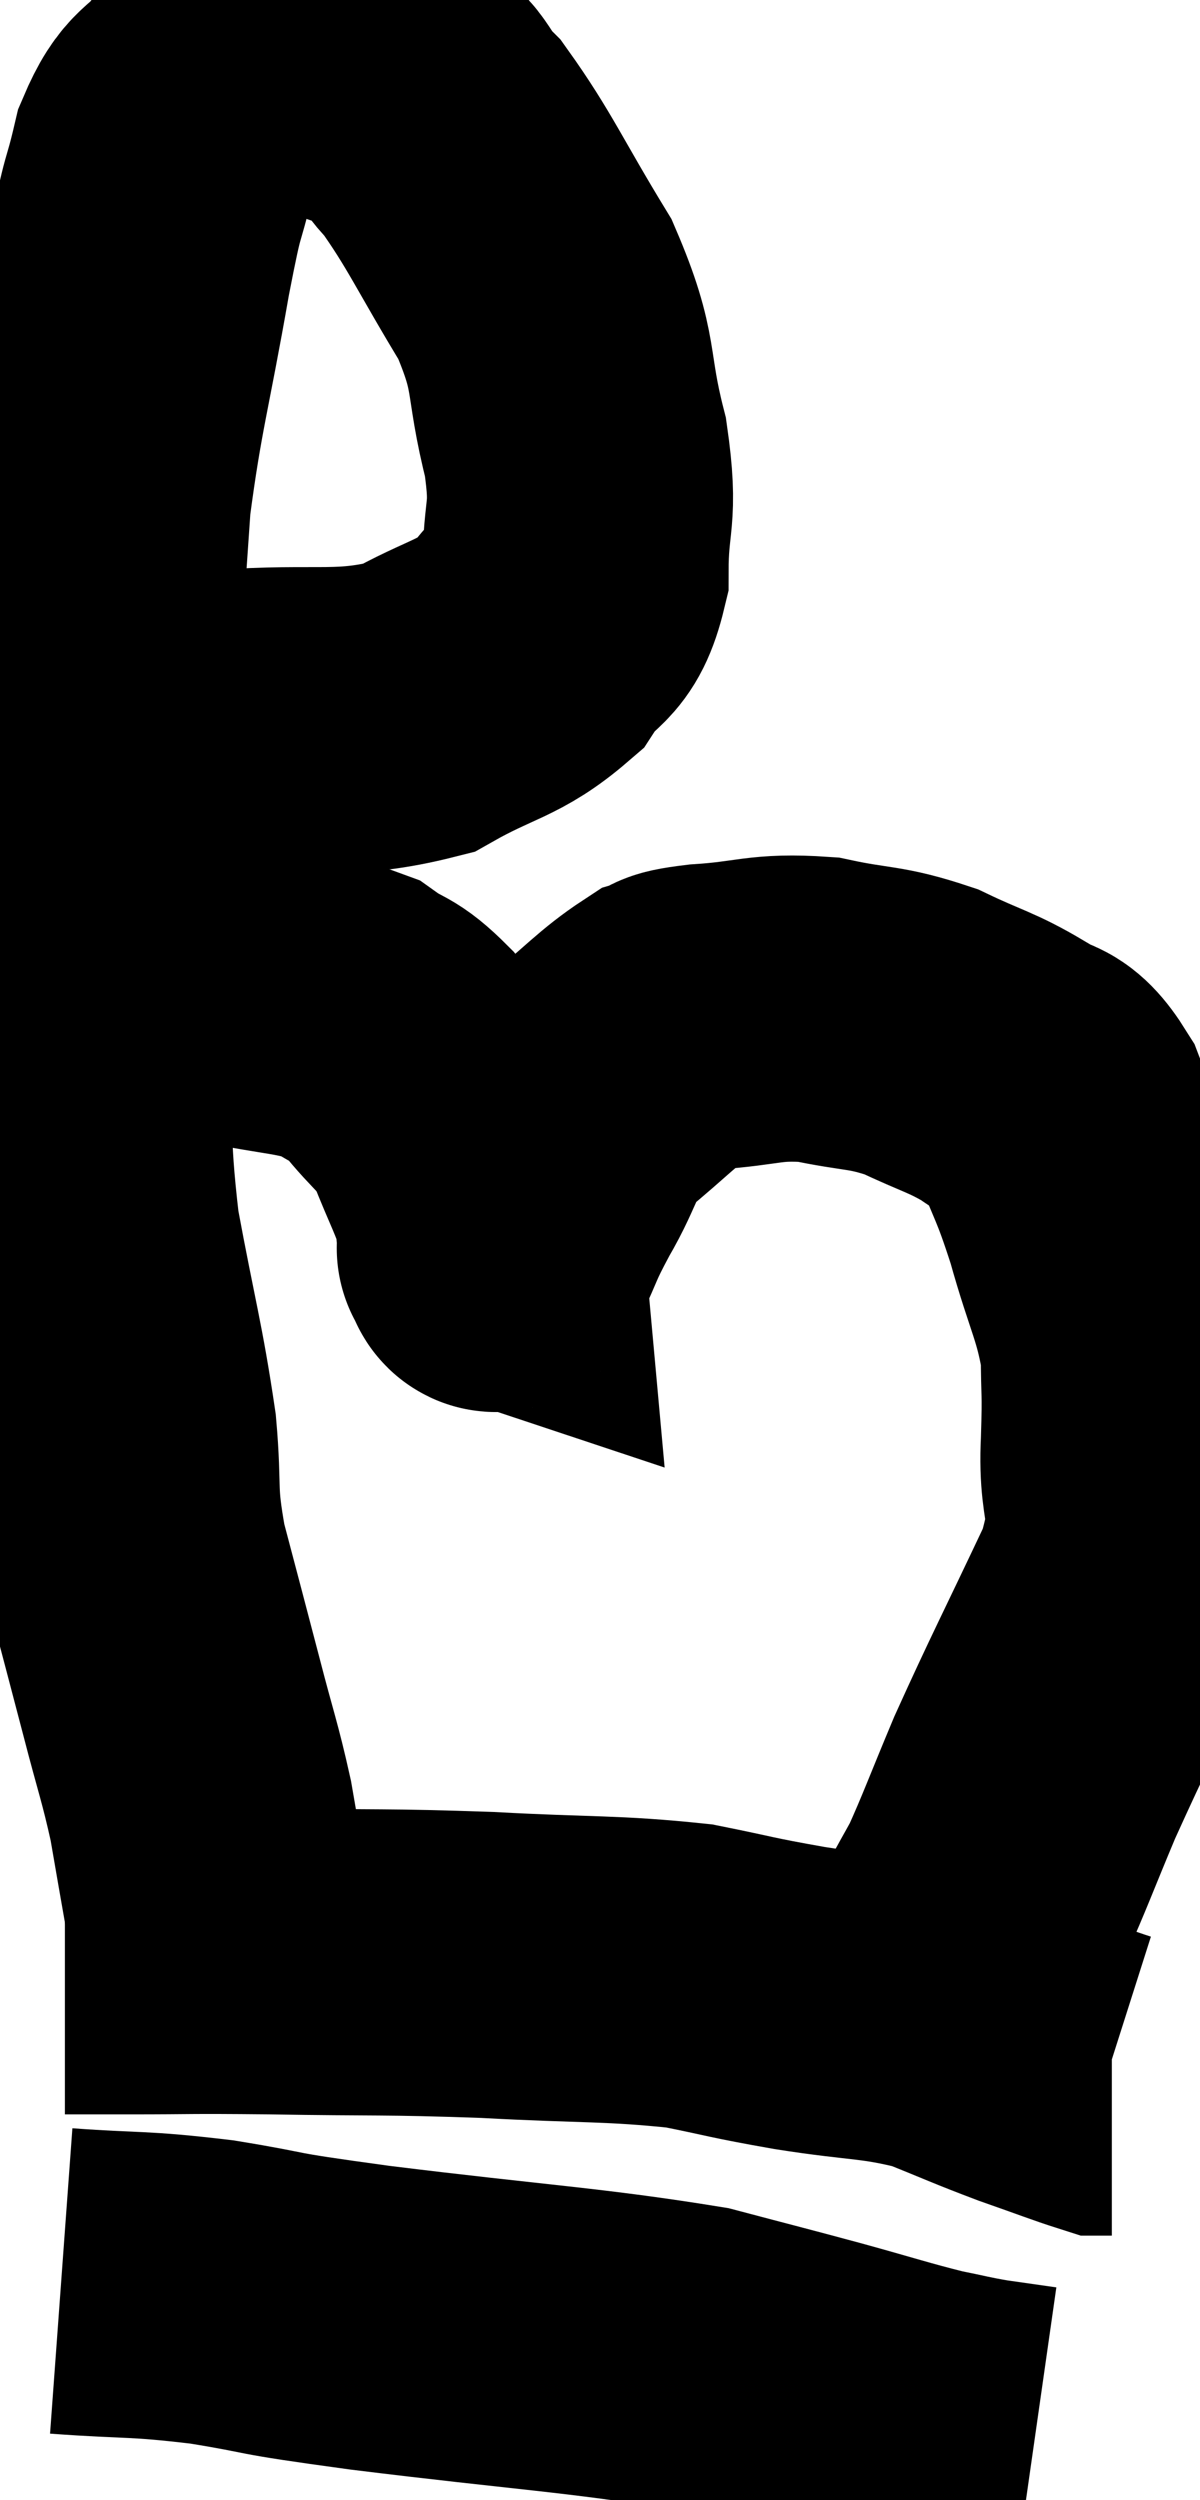 <svg xmlns="http://www.w3.org/2000/svg" viewBox="8.48 3.494 19.6 40.826" width="19.6" height="40.826"><path d="M 9.9 15.12 C 11.01 15.21, 10.77 15.315, 12.12 15.3 C 13.71 15.18, 14.055 15.375, 15.3 15.06 C 16.2 14.55, 16.455 14.595, 17.1 14.04 C 17.49 13.44, 17.685 13.65, 17.88 12.84 C 17.88 11.82, 18.045 11.955, 17.88 10.8 C 17.55 9.51, 17.76 9.48, 17.22 8.22 C 16.47 6.99, 16.32 6.6, 15.72 5.76 C 15.27 5.31, 15.435 5.175, 14.82 4.86 C 14.04 4.68, 13.98 4.455, 13.26 4.5 C 12.6 4.77, 12.465 4.65, 11.94 5.04 C 11.55 5.55, 11.46 5.355, 11.16 6.06 C 10.95 6.96, 11.01 6.465, 10.74 7.86 C 10.41 9.75, 10.29 10.05, 10.08 11.64 C 9.99 12.93, 9.99 12.96, 9.9 14.22 C 9.81 15.45, 9.765 15.18, 9.72 16.68 C 9.72 18.45, 9.675 18.48, 9.72 20.22 C 9.81 21.93, 9.705 21.975, 9.9 23.64 C 10.2 25.26, 10.305 25.56, 10.5 26.88 C 10.59 27.9, 10.485 27.84, 10.68 28.92 C 10.98 30.06, 11.01 30.165, 11.28 31.2 C 11.52 32.13, 11.58 32.25, 11.76 33.06 C 11.88 33.75, 11.925 34.02, 12 34.44 C 12.03 34.59, 12.045 34.665, 12.06 34.74 C 12.06 34.74, 12.06 34.68, 12.06 34.74 L 12.06 34.98" fill="none" stroke="black" stroke-width="5"></path><path d="M 9.96 19.56 C 11.1 19.62, 11.19 19.545, 12.24 19.68 C 13.2 19.89, 13.47 19.845, 14.16 20.1 C 14.58 20.4, 14.565 20.265, 15 20.7 C 15.45 21.27, 15.54 21.21, 15.9 21.84 C 16.17 22.53, 16.29 22.71, 16.44 23.22 C 16.47 23.55, 16.485 23.715, 16.5 23.88 C 16.5 23.88, 16.5 23.88, 16.5 23.88 C 16.5 23.88, 16.5 23.88, 16.5 23.88 C 16.5 23.88, 16.5 23.88, 16.5 23.88 C 16.5 23.88, 16.5 23.88, 16.5 23.88 C 16.5 23.88, 16.5 23.88, 16.5 23.88 C 16.5 23.88, 16.5 23.88, 16.5 23.88 C 16.5 23.88, 16.455 23.865, 16.5 23.88 C 16.59 23.91, 16.5 24.21, 16.68 23.94 C 16.95 23.37, 16.875 23.445, 17.22 22.8 C 17.64 22.08, 17.52 21.99, 18.06 21.36 C 18.72 20.82, 18.9 20.595, 19.38 20.28 C 19.68 20.19, 19.365 20.175, 19.98 20.1 C 20.91 20.04, 20.955 19.92, 21.84 19.98 C 22.68 20.16, 22.755 20.085, 23.52 20.34 C 24.21 20.67, 24.345 20.67, 24.9 21 C 25.32 21.33, 25.365 21.06, 25.74 21.66 C 26.07 22.53, 26.085 22.425, 26.4 23.4 C 26.7 24.48, 26.85 24.645, 27 25.56 C 27 26.31, 27.03 26.115, 27 27.06 C 26.94 28.2, 27.285 27.975, 26.88 29.34 C 26.13 30.93, 25.95 31.26, 25.38 32.52 C 24.99 33.45, 24.885 33.75, 24.6 34.38 C 24.42 34.71, 24.345 34.83, 24.24 35.04 C 24.21 35.13, 24.195 35.175, 24.18 35.22 L 24.18 35.22" fill="none" stroke="black" stroke-width="5"></path><path d="M 9.54 35.52 C 10.05 35.52, 9.72 35.52, 10.56 35.52 C 11.73 35.52, 11.43 35.505, 12.9 35.52 C 14.67 35.55, 14.73 35.52, 16.44 35.58 C 18.09 35.67, 18.465 35.625, 19.74 35.76 C 20.64 35.94, 20.52 35.94, 21.54 36.12 C 22.68 36.3, 22.875 36.24, 23.82 36.48 C 24.57 36.78, 24.645 36.825, 25.32 37.08 C 25.92 37.29, 26.19 37.395, 26.52 37.5 L 26.64 37.5" fill="none" stroke="black" stroke-width="5"></path><path d="M 9.48 40.74 C 10.71 40.83, 10.68 40.77, 11.94 40.92 C 13.23 41.13, 12.54 41.07, 14.52 41.34 C 17.19 41.67, 18.015 41.7, 19.86 42 C 20.88 42.27, 20.955 42.285, 21.9 42.54 C 22.77 42.78, 22.98 42.855, 23.64 43.02 C 24.09 43.11, 24.105 43.125, 24.54 43.2 L 25.38 43.32" fill="none" stroke="black" stroke-width="5"></path></svg>